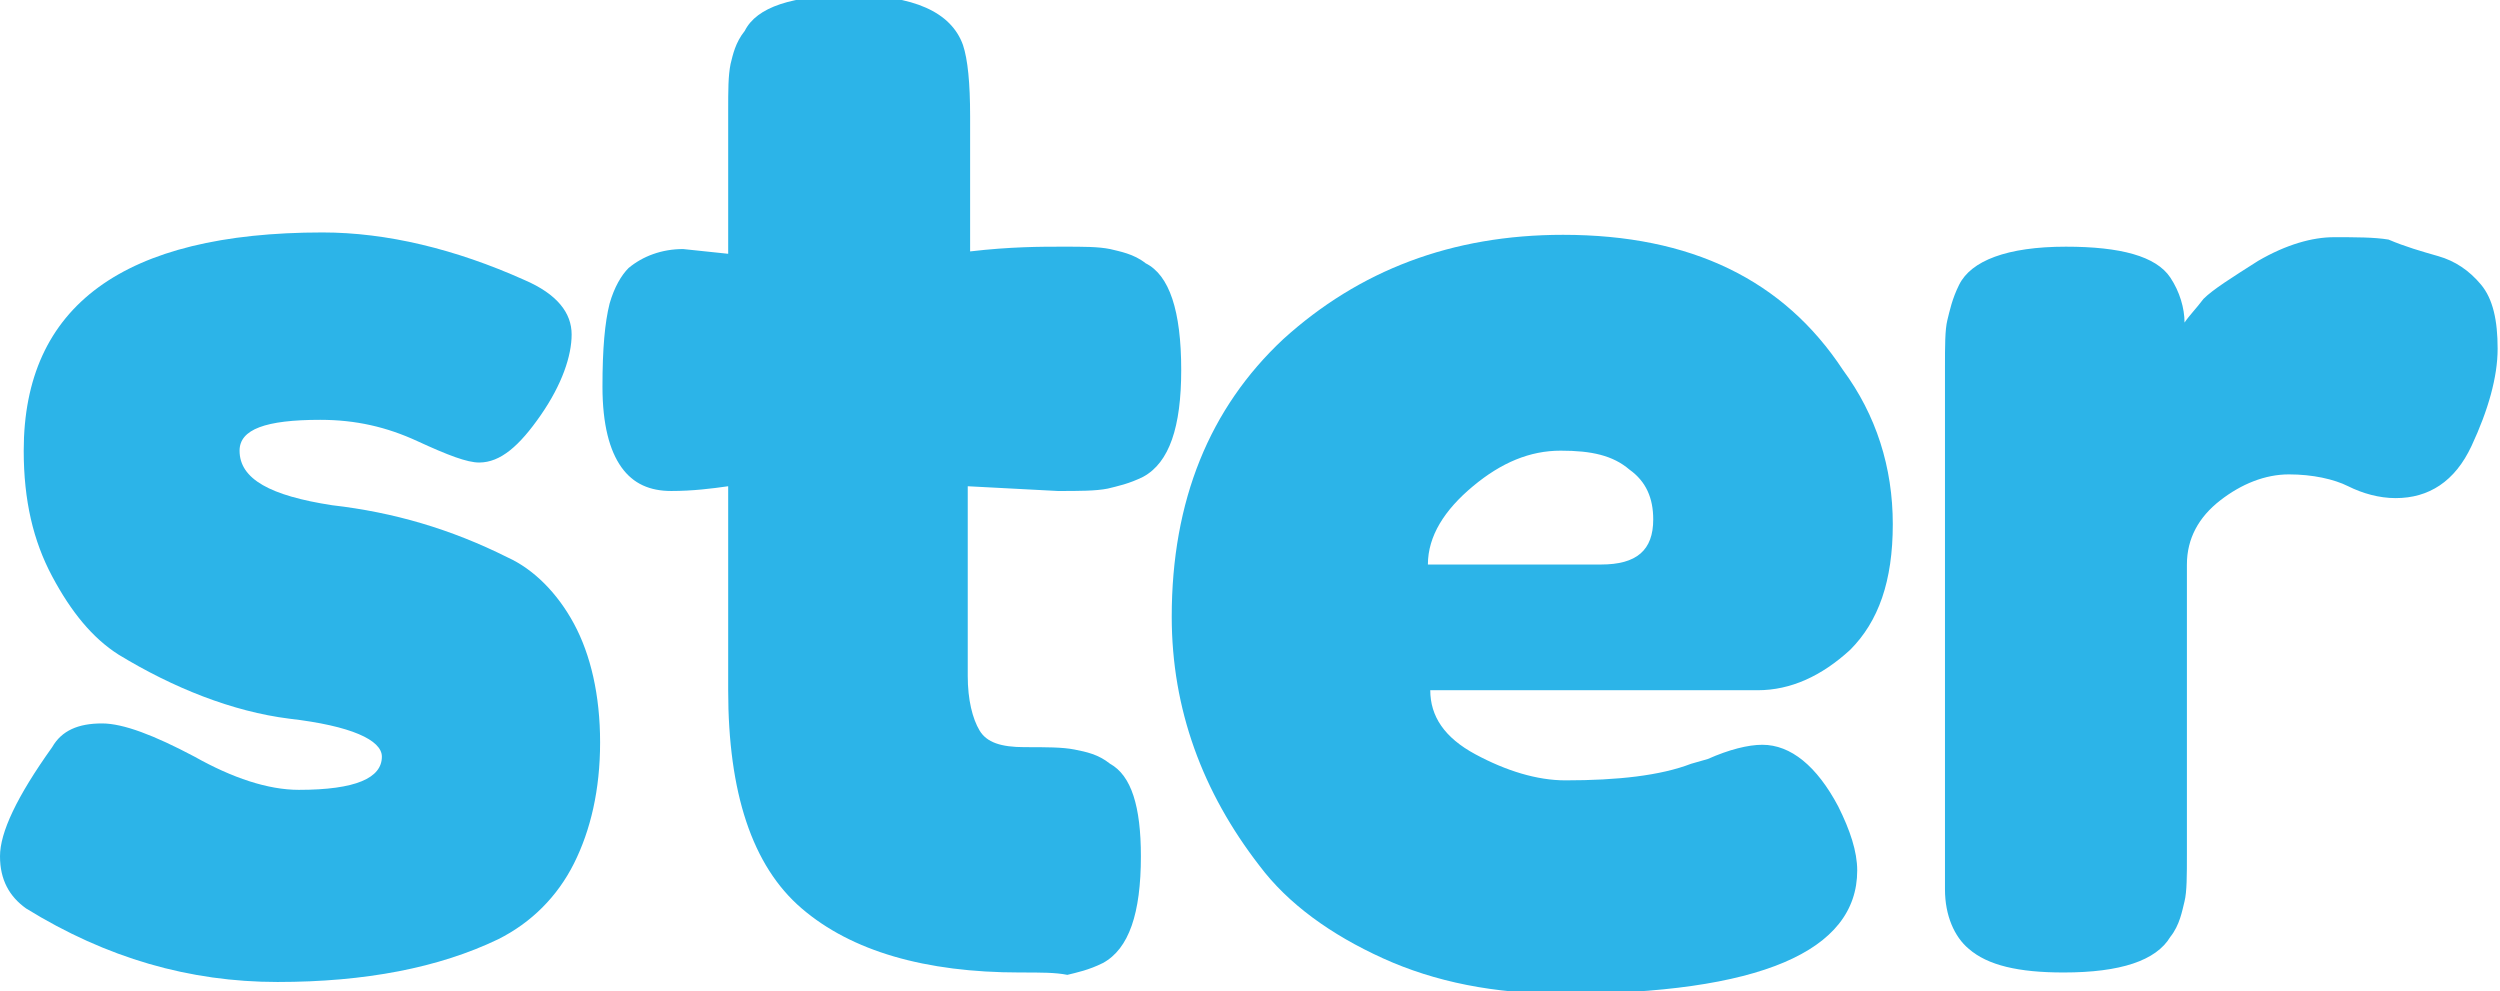 <?xml version="1.0" encoding="utf-8"?>
<!-- Generator: Adobe Illustrator 16.0.4, SVG Export Plug-In . SVG Version: 6.00 Build 0)  -->
<!DOCTYPE svg PUBLIC "-//W3C//DTD SVG 1.1//EN" "http://www.w3.org/Graphics/SVG/1.1/DTD/svg11.dtd">
<svg version="1.1" id="Layer_1" xmlns="http://www.w3.org/2000/svg" xmlns:xlink="http://www.w3.org/1999/xlink" x="0px" y="0px"
	 width="105.4px" height="41.8px" viewBox="0 0 105.4 41.8" enable-background="new 0 0 105.4 41.8" xml:space="preserve">
<path fill="#2CB4E8" d="M1.1,38.3C0.4,37.8,0,37.1,0,36.1c0-1,0.7-2.5,2.2-4.6c0.4-0.7,1.1-1,2.1-1c0.9,0,2.2,0.5,3.9,1.4
	c1.6,0.9,3.1,1.4,4.4,1.4c2.4,0,3.5-0.5,3.5-1.4c0-0.7-1.3-1.3-3.9-1.6c-2.4-0.3-4.9-1.3-7.2-2.7c-1.1-0.7-2-1.8-2.8-3.3
	C1.4,22.8,1,21.1,1,19c0-6.1,4.2-9.2,12.6-9.2c2.7,0,5.6,0.7,8.5,2c1.4,0.6,2,1.4,2,2.3c0,0.9-0.4,2.1-1.3,3.4s-1.7,2-2.6,2
	c-0.5,0-1.3-0.3-2.6-0.9c-1.3-0.6-2.6-0.9-4.1-0.9c-2.3,0-3.4,0.4-3.4,1.3c0,1.2,1.3,1.9,3.9,2.3c2.6,0.3,5,1,7.4,2.2
	c1.1,0.5,2.1,1.5,2.8,2.8s1.1,3,1.1,5c0,2-0.4,3.7-1.1,5.1s-1.8,2.5-3.2,3.2c-2.5,1.2-5.6,1.8-9.3,1.8S4.5,40.4,1.1,38.3z"/>
<path fill="#2CB4E8" d="M44.6,20.7l-3.8-0.2v8c0,1,0.2,1.8,0.5,2.3c0.3,0.5,0.9,0.7,1.9,0.7c0.9,0,1.6,0,2.1,0.1
	c0.5,0.1,1,0.2,1.5,0.6c0.9,0.5,1.3,1.8,1.3,3.9c0,2.4-0.5,3.9-1.6,4.5c-0.6,0.3-1.1,0.4-1.5,0.5C44.5,41,43.9,41,43,41
	c-4,0-7.1-0.9-9.2-2.7s-3.1-4.9-3.1-9.2v-8.6c-0.7,0.1-1.5,0.2-2.4,0.2c-0.9,0-1.6-0.3-2.1-1s-0.8-1.8-0.8-3.4
	c0-1.6,0.1-2.7,0.3-3.5c0.2-0.7,0.5-1.2,0.8-1.5c0.6-0.5,1.4-0.8,2.3-0.8l1.9,0.2v-6c0-0.9,0-1.5,0.1-2c0.1-0.4,0.2-0.9,0.6-1.4
	c0.5-1,2-1.5,4.5-1.5c2.6,0,4.2,0.7,4.7,2.1c0.2,0.6,0.3,1.6,0.3,3v5.7c1.7-0.2,3-0.2,3.9-0.2s1.5,0,2,0.1c0.4,0.1,1,0.2,1.5,0.6
	c1,0.5,1.5,2,1.5,4.5c0,2.4-0.5,3.9-1.6,4.5c-0.6,0.3-1.1,0.4-1.5,0.5C46.2,20.7,45.5,20.7,44.6,20.7z"/>
<path fill="#2CB4E8" d="M79.8,22.1c0,2.4-0.6,4.1-1.8,5.3c-1.2,1.1-2.5,1.7-3.9,1.7H60.3c0,1.1,0.6,2,1.9,2.7
	c1.3,0.7,2.6,1.1,3.8,1.1c2.2,0,4-0.2,5.3-0.7L72,32c0.9-0.4,1.7-0.6,2.3-0.6c1.2,0,2.3,0.9,3.2,2.6c0.5,1,0.8,1.9,0.8,2.7
	c0,3.4-4.1,5.2-12.4,5.2c-2.9,0-5.4-0.5-7.6-1.5c-2.2-1-4-2.3-5.2-3.9c-2.4-3.1-3.7-6.6-3.7-10.5c0-4.9,1.6-8.8,4.7-11.7
	c3.2-2.9,7.1-4.4,11.8-4.4c5.4,0,9.3,1.9,11.8,5.7C79.1,17.5,79.8,19.7,79.8,22.1z M67.5,23.8c1.5,0,2.2-0.6,2.2-1.9
	c0-0.9-0.3-1.6-1-2.1C68,19.2,67.1,19,65.8,19c-1.3,0-2.5,0.5-3.7,1.5s-1.9,2.1-1.9,3.3H67.5z"/>
<path fill="#2CB4E8" d="M102.8,10.8c0.7,0.2,1.3,0.6,1.8,1.2c0.5,0.6,0.7,1.5,0.7,2.7c0,1.2-0.4,2.6-1.1,4.1
	c-0.7,1.5-1.8,2.2-3.2,2.2c-0.7,0-1.4-0.2-2-0.5c-0.6-0.3-1.5-0.5-2.5-0.5s-2,0.4-2.9,1.1s-1.4,1.6-1.4,2.7V36c0,0.9,0,1.6-0.1,2
	c-0.1,0.4-0.2,1-0.6,1.5c-0.6,1-2.1,1.5-4.5,1.5c-1.9,0-3.2-0.3-4-1c-0.6-0.5-1-1.4-1-2.5c0-0.4,0-0.9,0-1.7V15.5c0-0.9,0-1.6,0.1-2
	c0.1-0.4,0.2-0.9,0.5-1.5c0.5-1,2-1.6,4.5-1.6c2.3,0,3.8,0.4,4.4,1.3c0.4,0.6,0.6,1.3,0.6,1.9c0.2-0.3,0.5-0.6,0.8-1
	c0.4-0.4,1.2-0.9,2.3-1.6c1.2-0.7,2.3-1,3.2-1s1.7,0,2.3,0.1C101.4,10.4,102.1,10.6,102.8,10.8z"/>
</svg>
